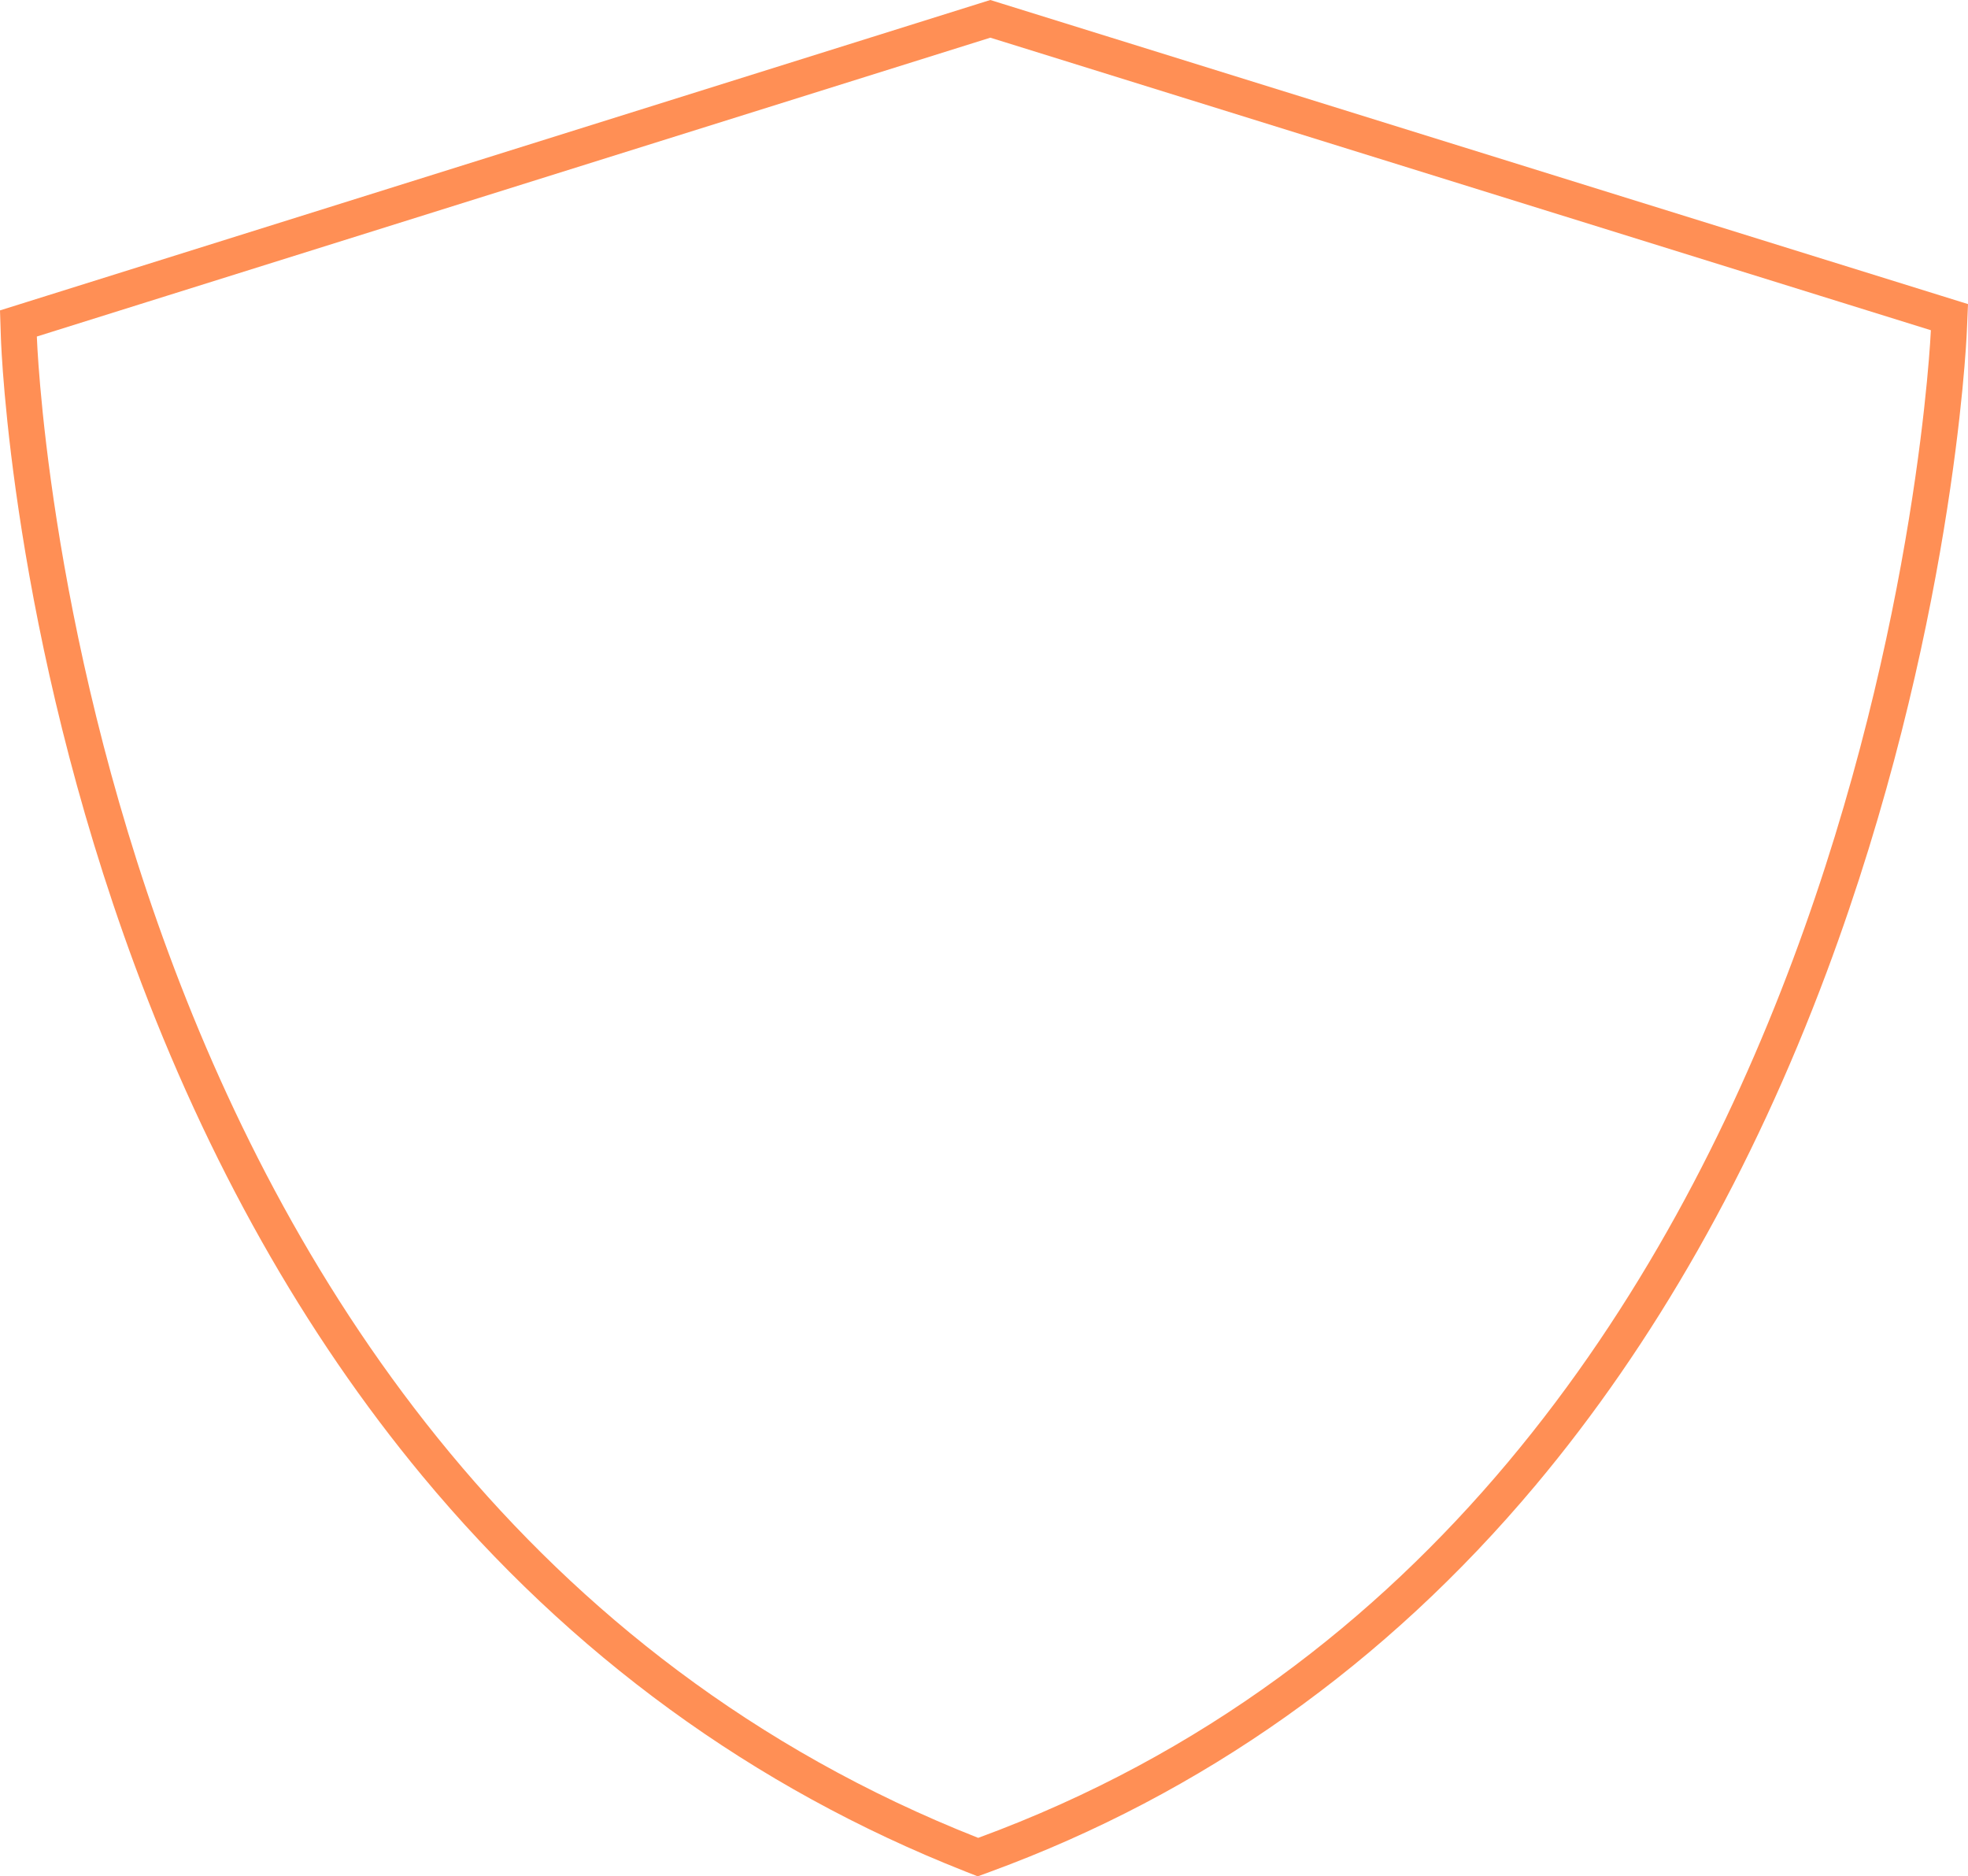 <svg version="1.1" id="图层_1" x="0px" y="0px" width="164.17px" height="156.515px" viewBox="0 0 164.17 156.515" enable-background="new 0 0 164.17 156.515" xml:space="preserve" xmlns="http://www.w3.org/2000/svg" xmlns:xlink="http://www.w3.org/1999/xlink" xmlns:xml="http://www.w3.org/XML/1998/namespace">
  <path fill="#FF8F55" d="M82.614,3.143l78.459,24.402c0,0-4.213,98.136-79.473,125.761C6.233,123.574,3.073,28.072,3.073,28.072
	L82.614,3.143 M82.611,0l-0.894,0.28L2.177,25.21L0,25.892l0.075,2.28c0.033,0.994,0.924,24.68,11.186,52.409
	c6.047,16.338,14.109,30.647,23.966,42.53c12.374,14.918,27.606,26.016,45.272,32.986l1.063,0.418l1.072-0.393
	c17.665-6.484,32.951-17.316,45.434-32.193c9.932-11.838,18.109-26.242,24.303-42.813c10.506-28.109,11.656-52.422,11.701-53.442
	l0.099-2.308l-2.205-0.686L83.506,0.278L82.611,0L82.611,0z" class="color c1"/>
</svg>